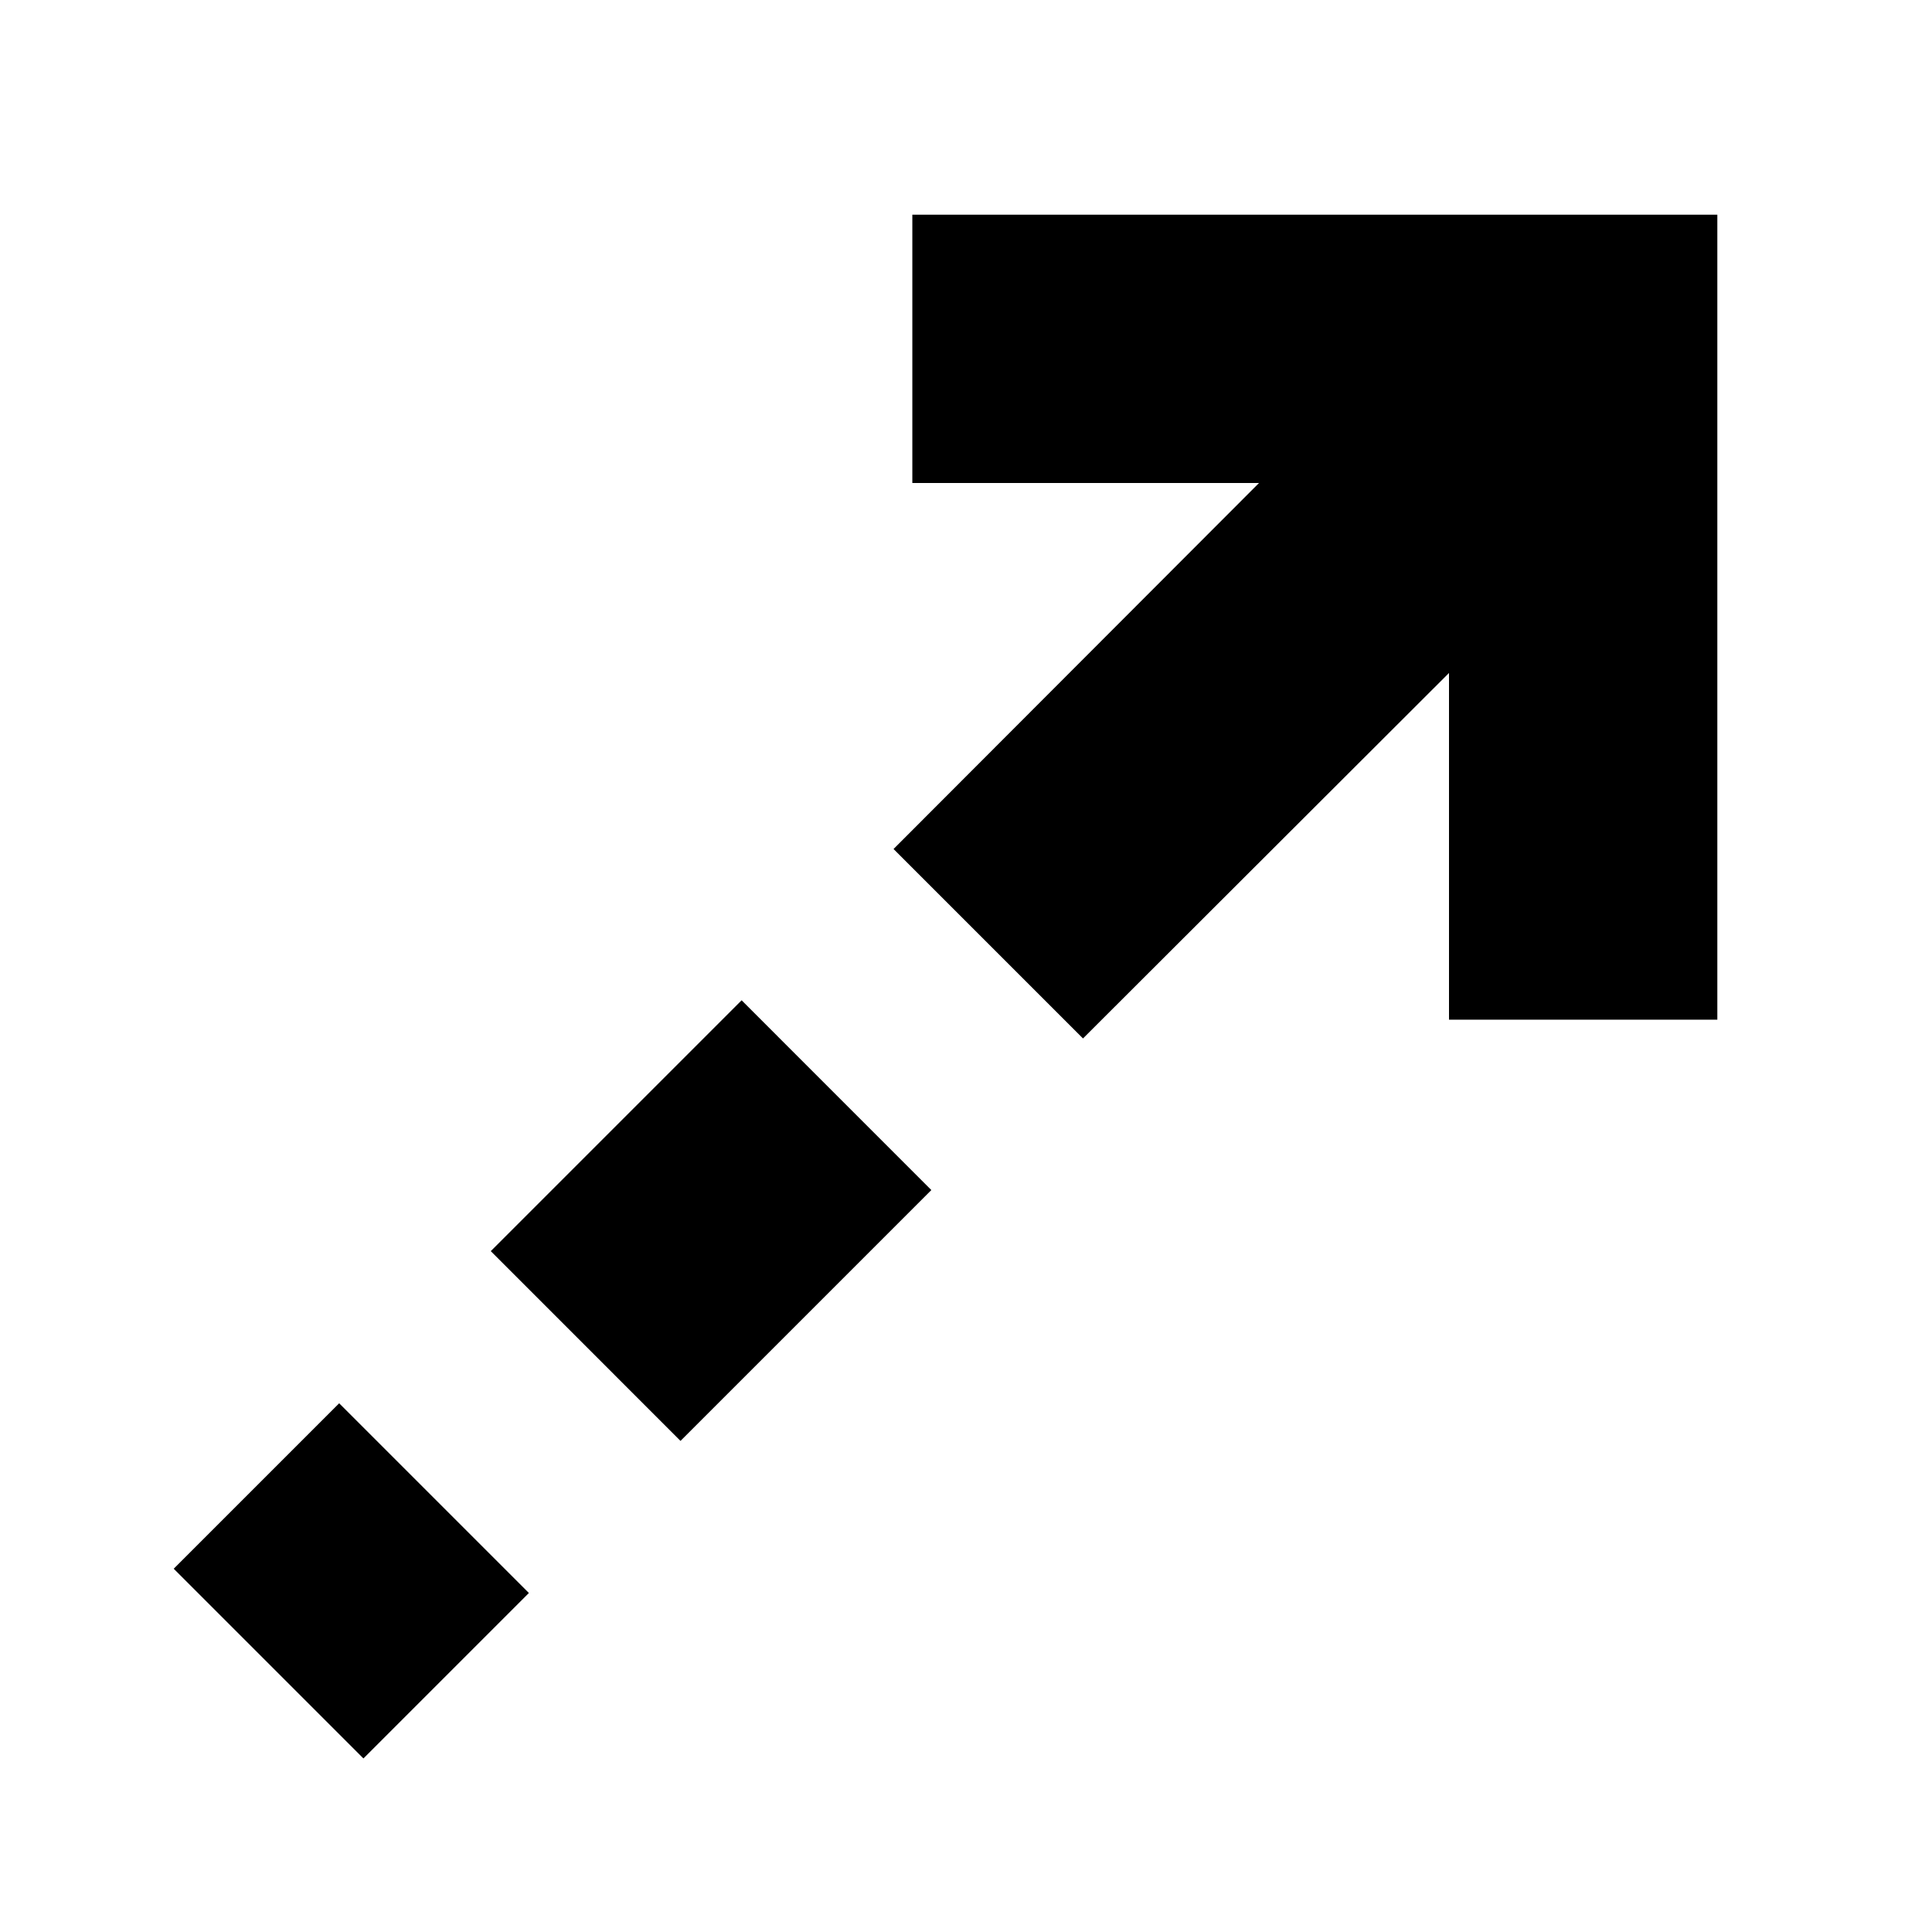 <?xml version="1.0"?>
<svg xmlns="http://www.w3.org/2000/svg" viewBox="0 0 36 36" fill="black">
  <path d="M32 4V19H27V12.54L20.18 19.35L16.65 15.82L23.46 9H17V4H32Z" fill="currentColor"/>
  <path d="M13.819 18.639L9.145 23.313L12.68 26.849L17.354 22.175L13.819 18.639Z" fill="currentColor"/>
  <path d="M6.32 26.148L3.237 29.231L6.772 32.766L9.855 29.683L6.32 26.148Z" fill="currentColor"/>
</svg>

